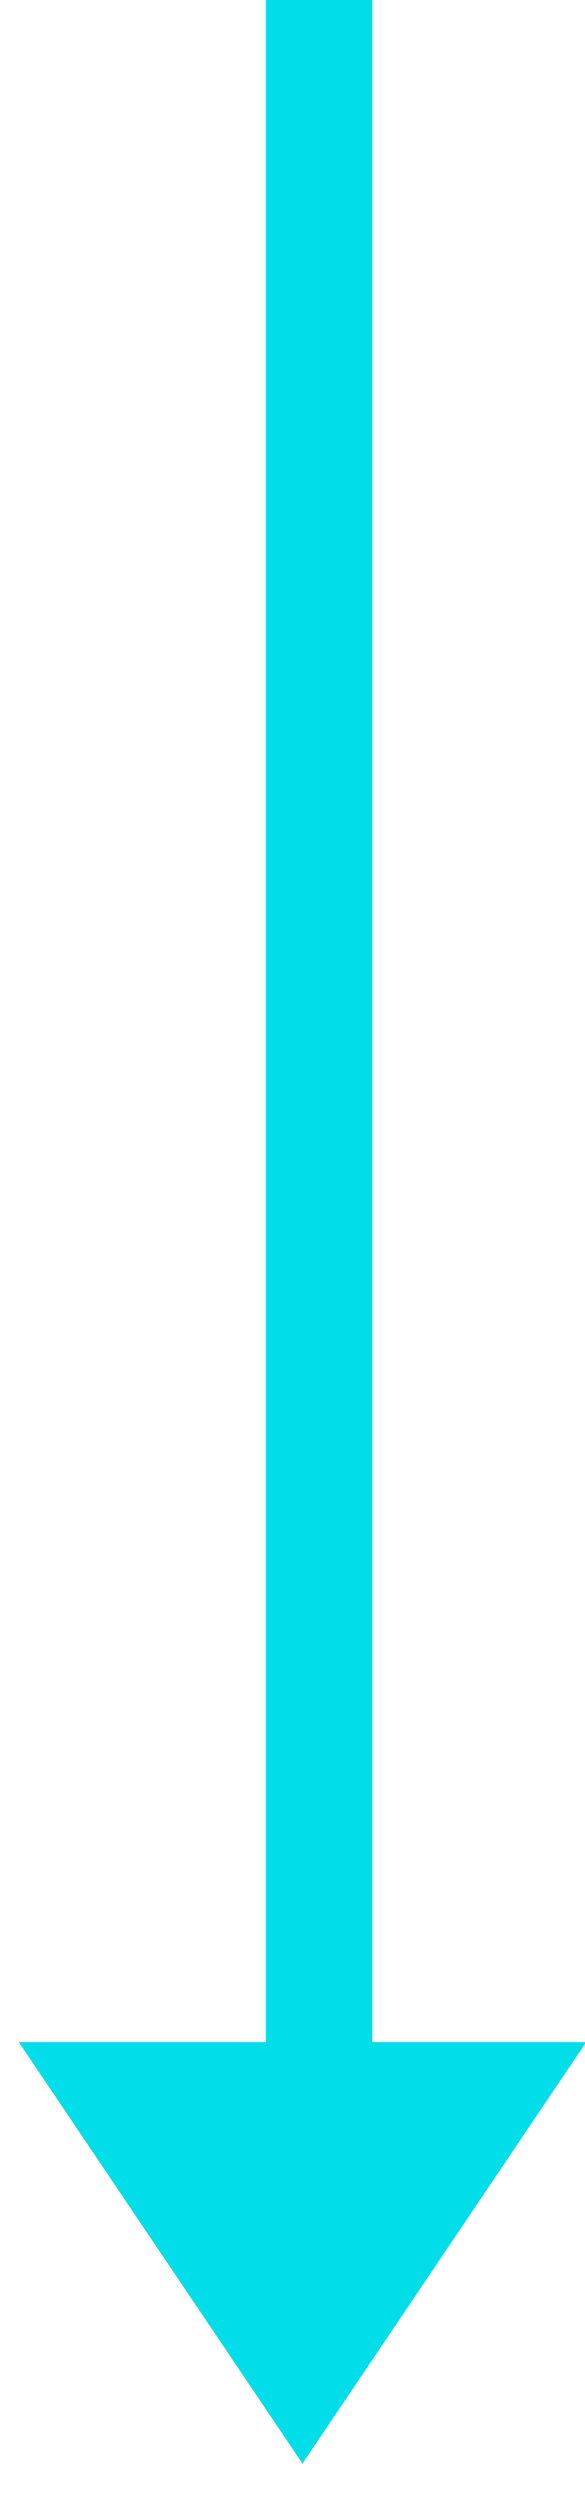 <svg xmlns="http://www.w3.org/2000/svg" width="11" height="47" viewBox="0 0 11 47">
    <g fill="none" fill-rule="evenodd">
        <path stroke="#01DEE9" stroke-width="2" d="M6 0v39.953"/>
        <path fill="#01DEE9" d="M.353 38.393l5.334 7.923 5.335-7.923z"/>
    </g>
</svg>

